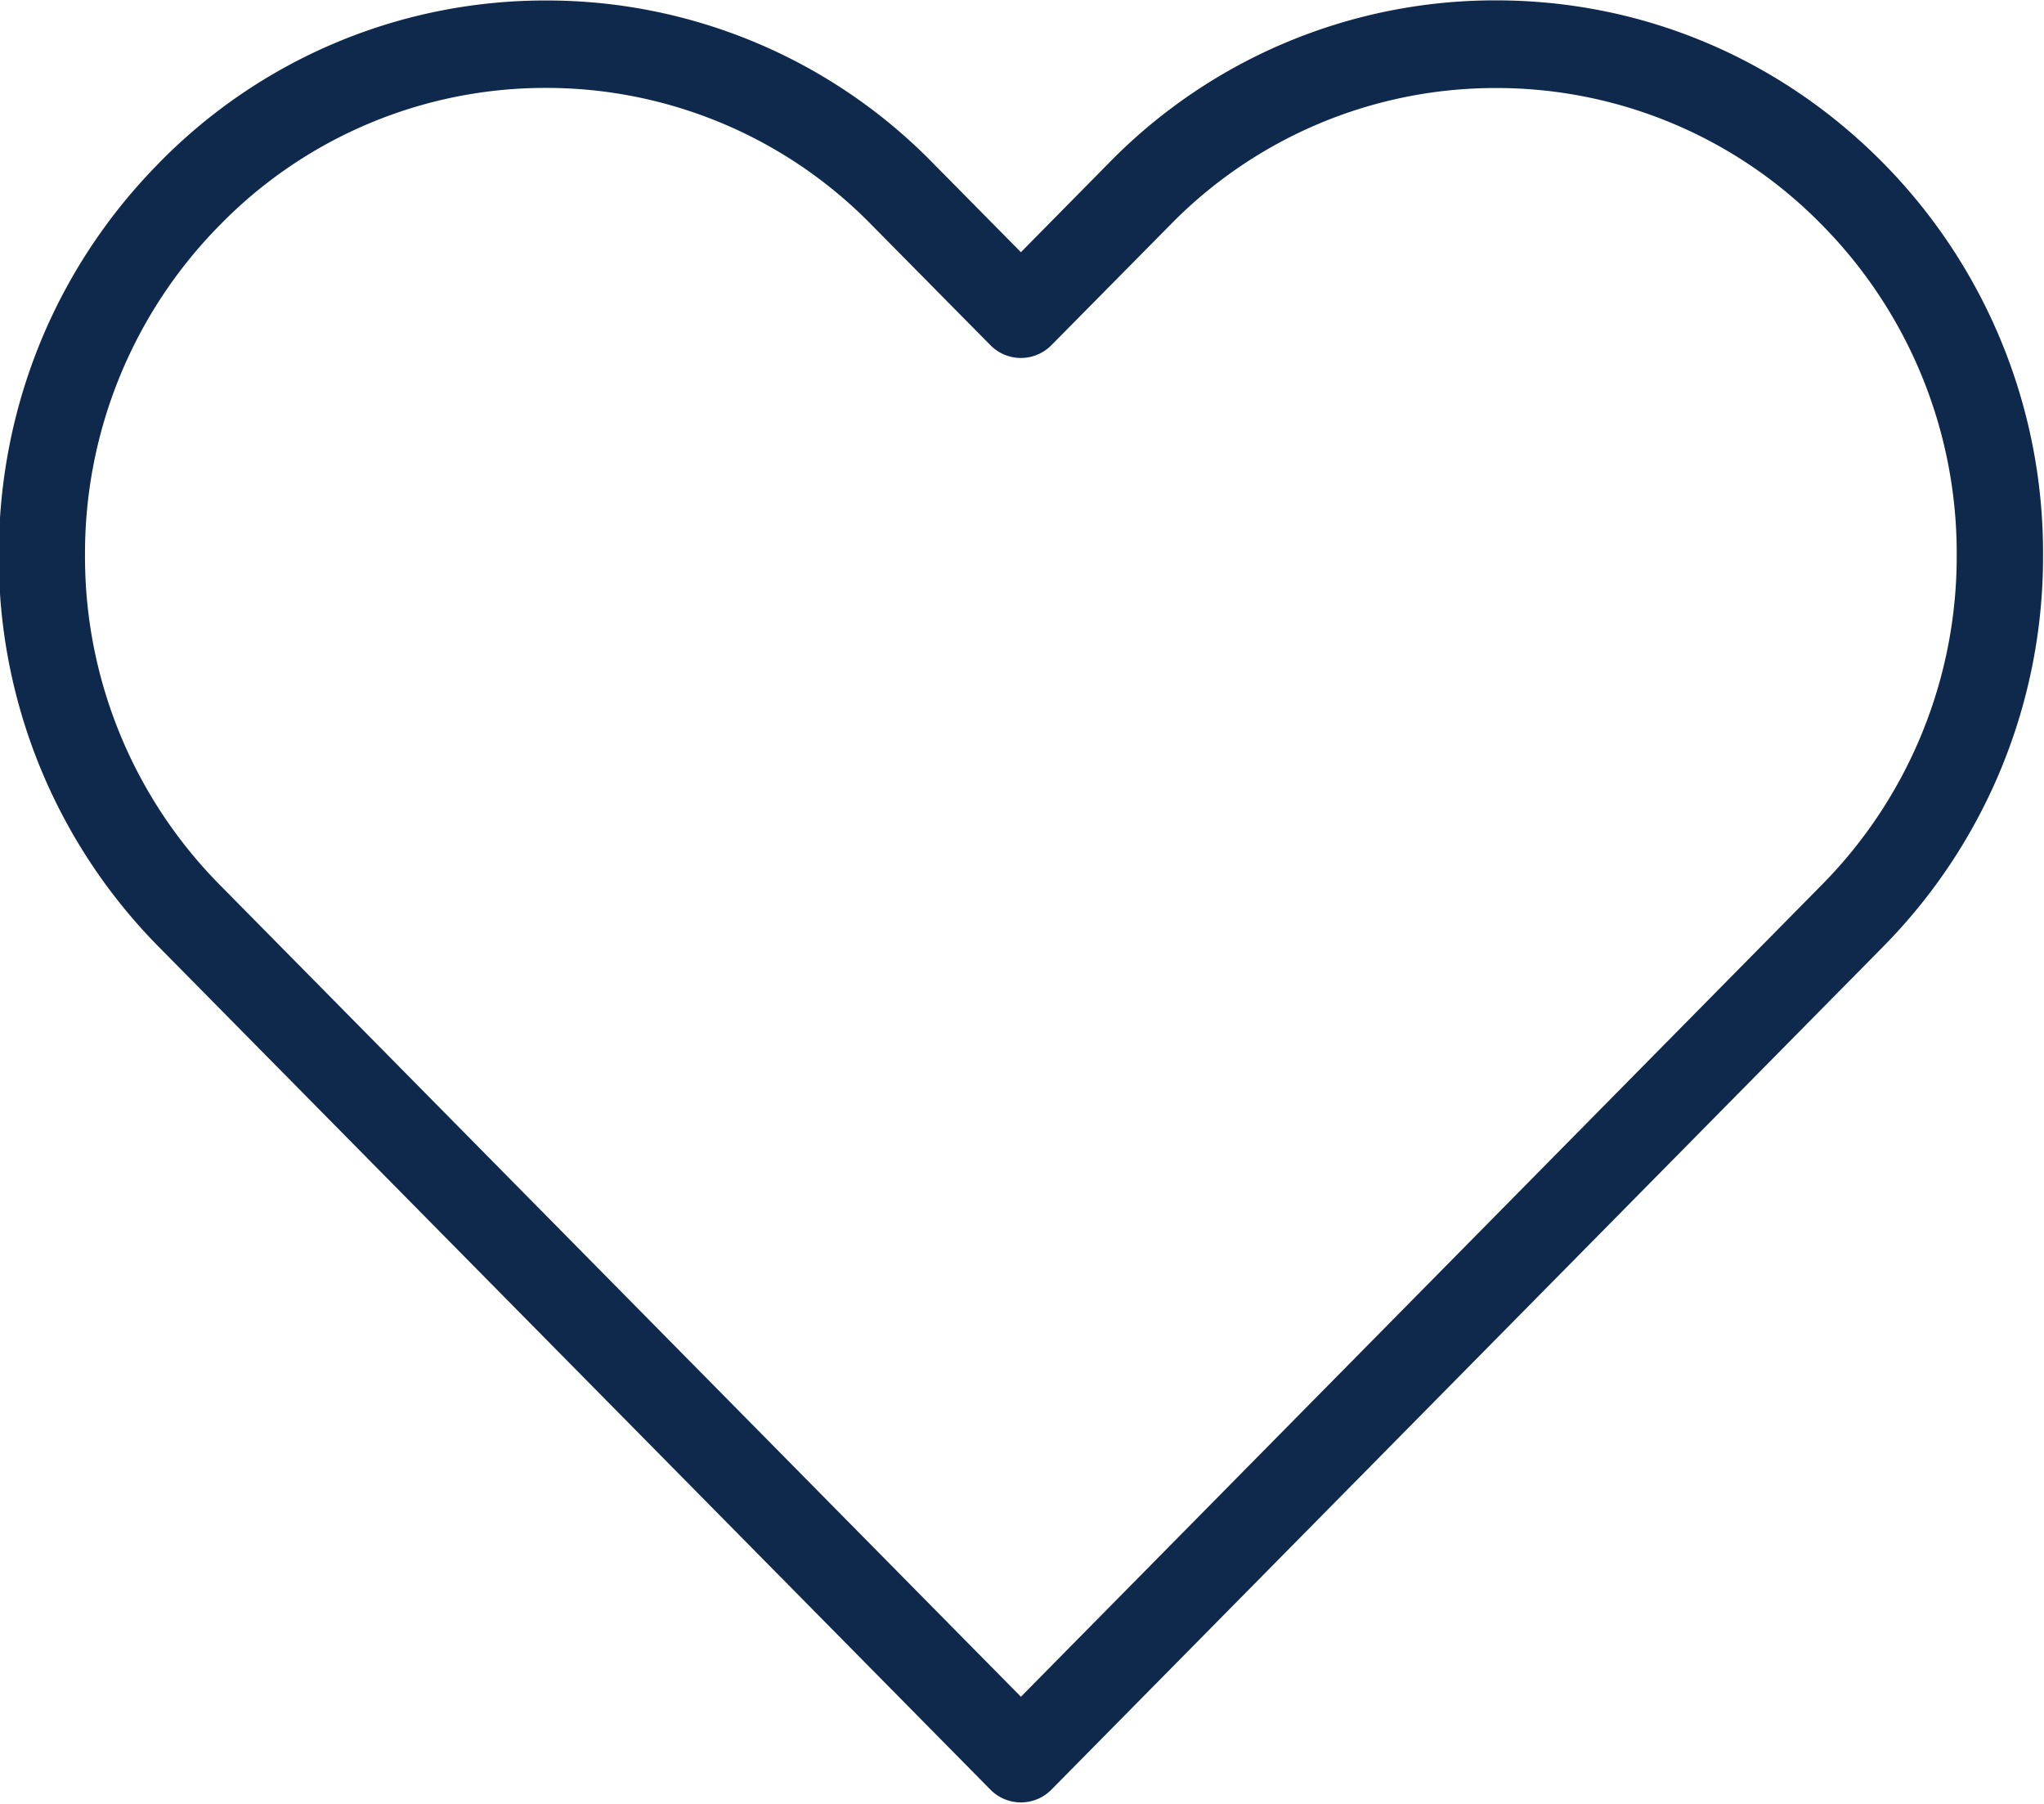 <svg xmlns="http://www.w3.org/2000/svg" width="17" height="15" viewBox="0 0 17 15"><g><g><path fill="#0f294d" d="M16.992 4.614a4.61 4.61 0 0 1-1.332 3.26l-6.915 7.007a.356.356 0 0 1-.508 0L1.322 7.875A4.61 4.61 0 0 1-.01 4.615c0-1.232.474-2.39 1.333-3.26A4.49 4.49 0 0 1 4.54.004a4.49 4.49 0 0 1 3.217 1.35l.734.743.734-.744a4.49 4.49 0 0 1 3.217-1.35c1.215 0 2.358.48 3.218 1.35a4.611 4.611 0 0 1 1.332 3.26zm-.718 0a3.883 3.883 0 0 0-1.122-2.745 3.785 3.785 0 0 0-2.71-1.137A3.782 3.782 0 0 0 9.733 1.87L8.745 2.87a.356.356 0 0 1-.508 0l-.988-1A3.782 3.782 0 0 0 4.539.731 3.782 3.782 0 0 0 1.83 1.87 3.883 3.883 0 0 0 .707 4.614 3.88 3.88 0 0 0 1.83 7.36l6.661 6.749 6.66-6.75a3.883 3.883 0 0 0 1.123-2.745z"/></g></g></svg>